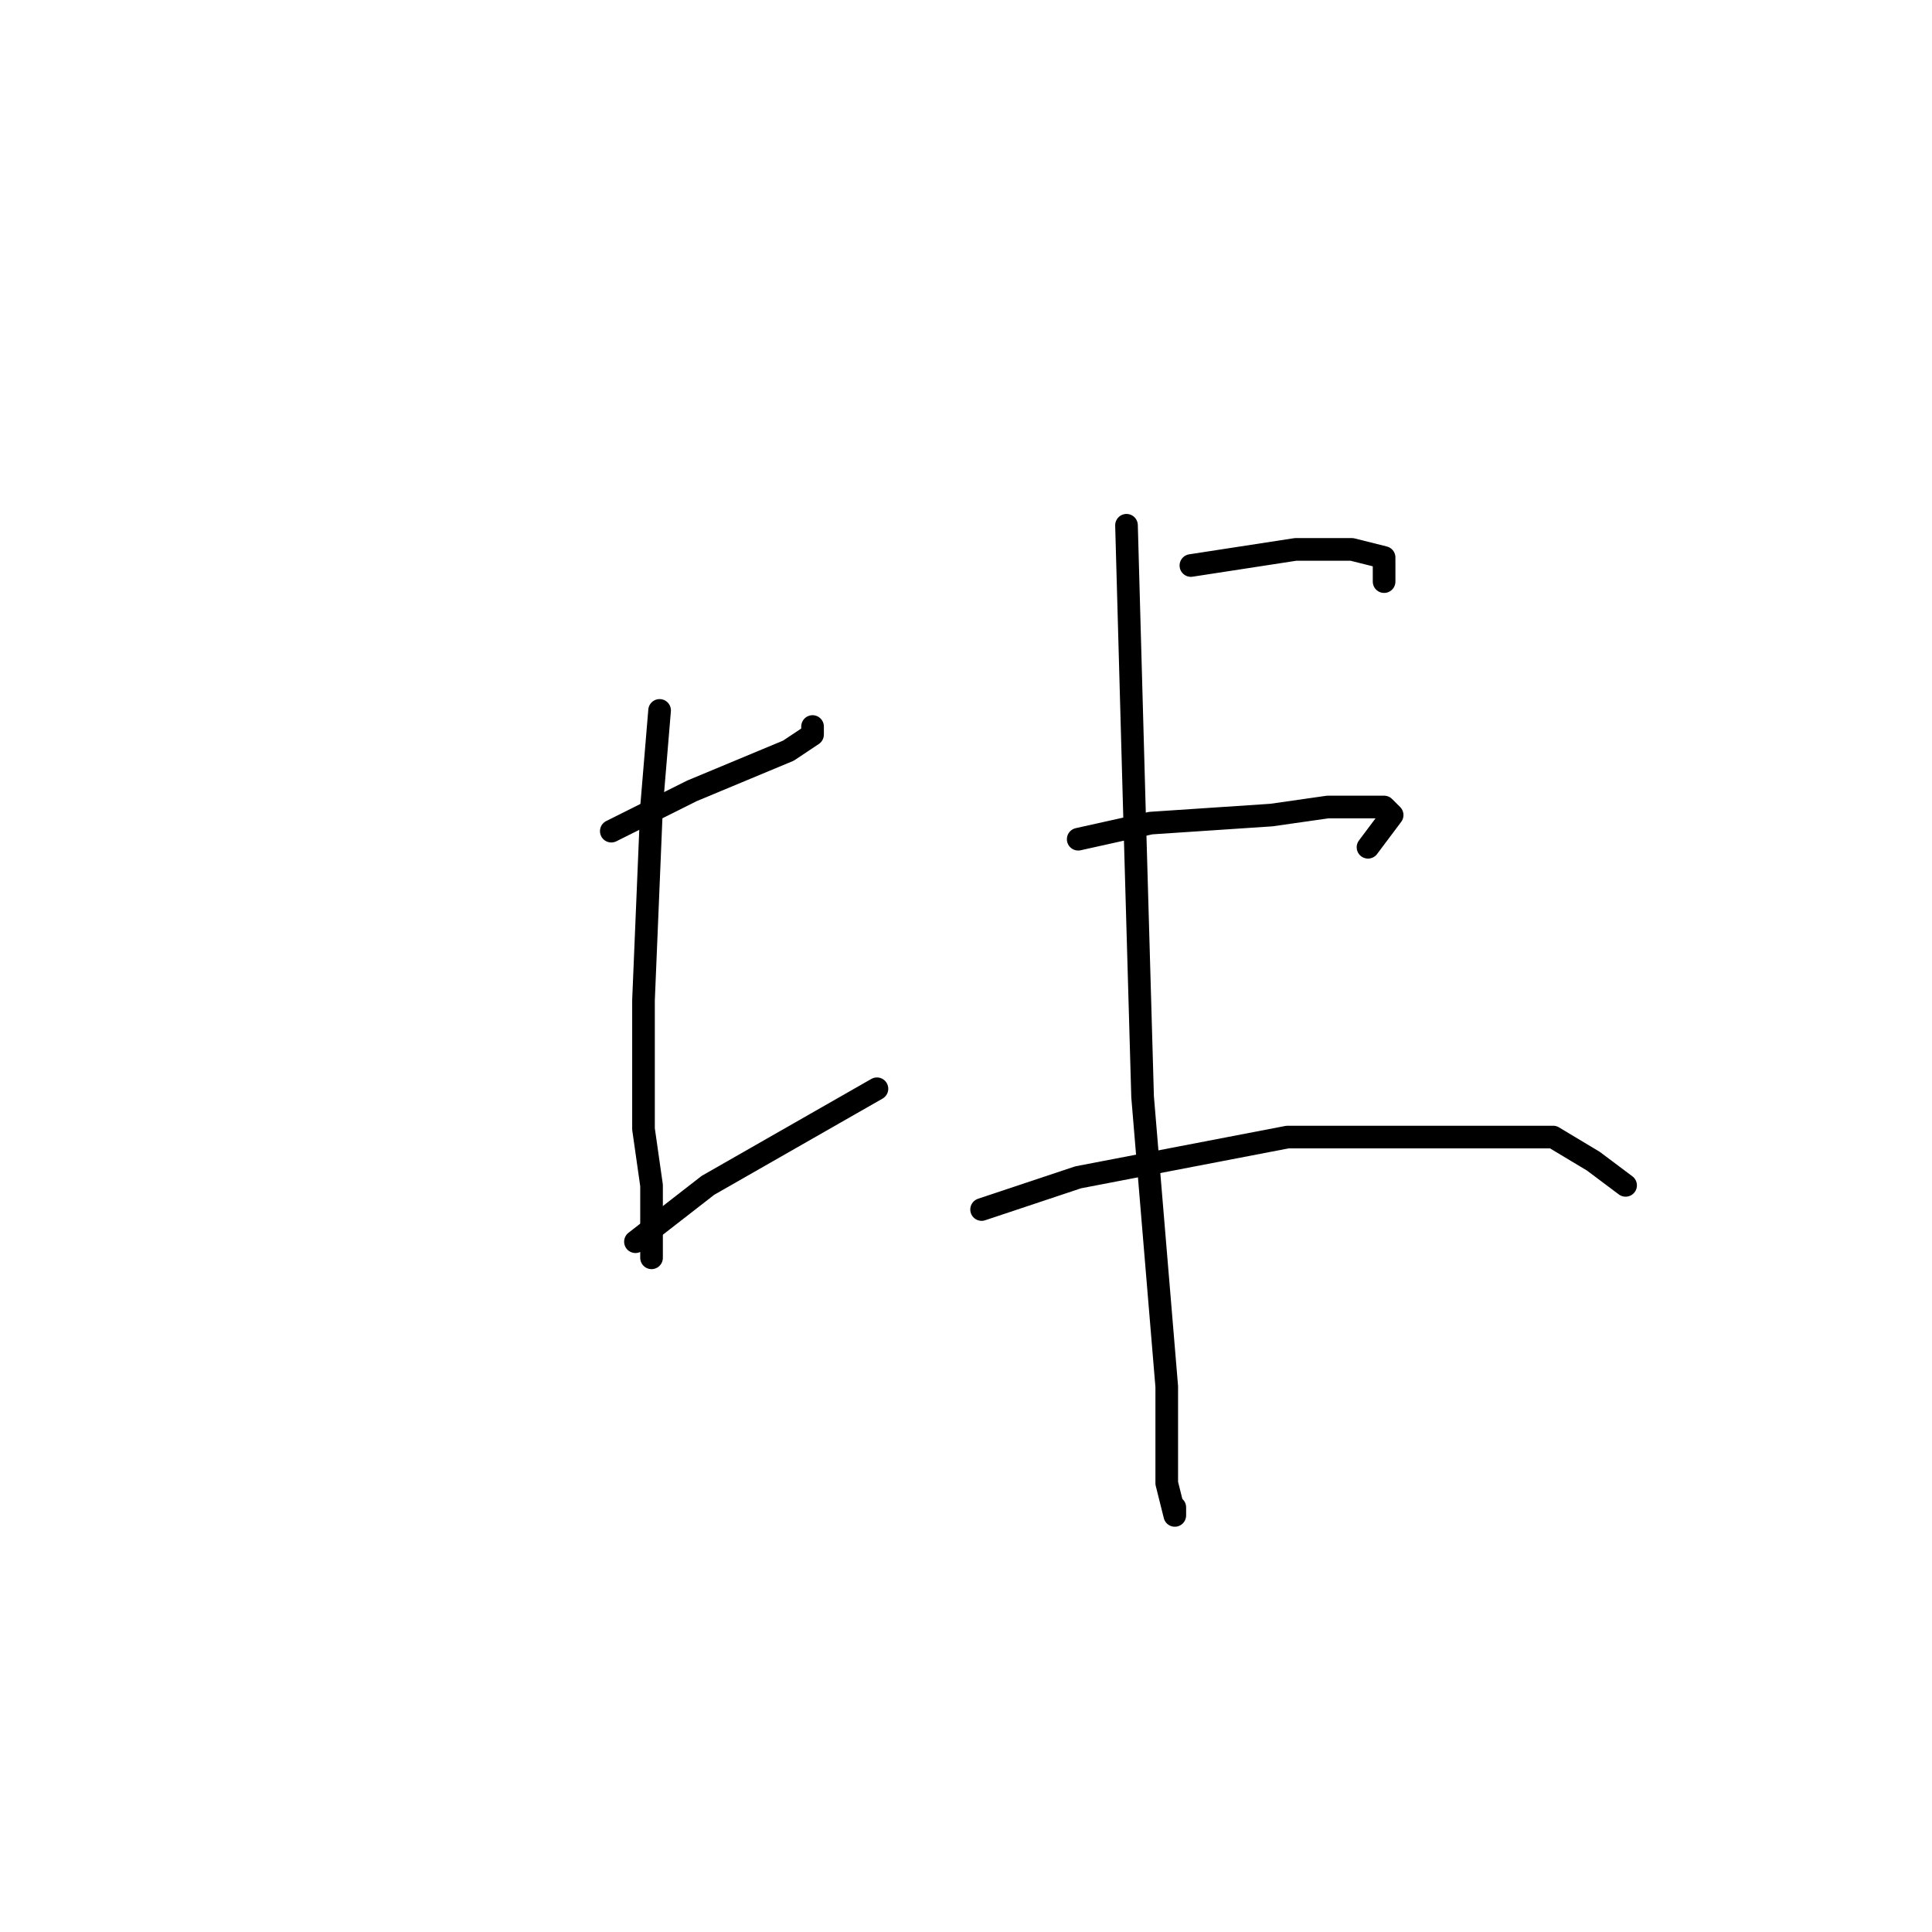 <?xml version="1.0" standalone="no"?>
    <svg width="256" height="256" xmlns="http://www.w3.org/2000/svg" version="1.1">
    <polyline stroke="black" stroke-width="3" stroke-linecap="round" fill="transparent" stroke-linejoin="round" points="81 110.133 91.667 104.8 104.467 99.467 107.667 97.333 107.667 96.267 107.667 96.267 " />
        <polyline stroke="black" stroke-width="3" stroke-linecap="round" fill="transparent" stroke-linejoin="round" points="87.4 94.133 86.333 106.933 85.267 132.533 85.267 149.6 86.333 157.067 86.333 166.667 86.333 166.667 " />
        <polyline stroke="black" stroke-width="3" stroke-linecap="round" fill="transparent" stroke-linejoin="round" points="84.2 164.533 93.8 157.067 108.733 148.533 116.2 144.267 116.2 144.267 " />
        <polyline stroke="black" stroke-width="3" stroke-linecap="round" fill="transparent" stroke-linejoin="round" points="149.267 69.6 150.333 108 151.4 145.333 154.6 183.733 154.6 196.533 155.667 200.8 155.667 199.733 155.667 199.733 " />
        <polyline stroke="black" stroke-width="3" stroke-linecap="round" fill="transparent" stroke-linejoin="round" points="157.8 74.933 171.667 72.8 179.133 72.8 183.4 73.867 183.4 77.067 183.4 77.067 " />
        <polyline stroke="black" stroke-width="3" stroke-linecap="round" fill="transparent" stroke-linejoin="round" points="142.867 111.2 152.467 109.067 168.467 108 175.933 106.933 180.2 106.933 183.4 106.933 184.467 108 181.267 112.267 181.267 112.267 " />
        <polyline stroke="black" stroke-width="3" stroke-linecap="round" fill="transparent" stroke-linejoin="round" points="130.067 160.267 142.867 156 170.6 150.667 190.867 150.667 205.8 150.667 211.133 153.867 215.4 157.067 215.4 157.067 " />
        </svg>